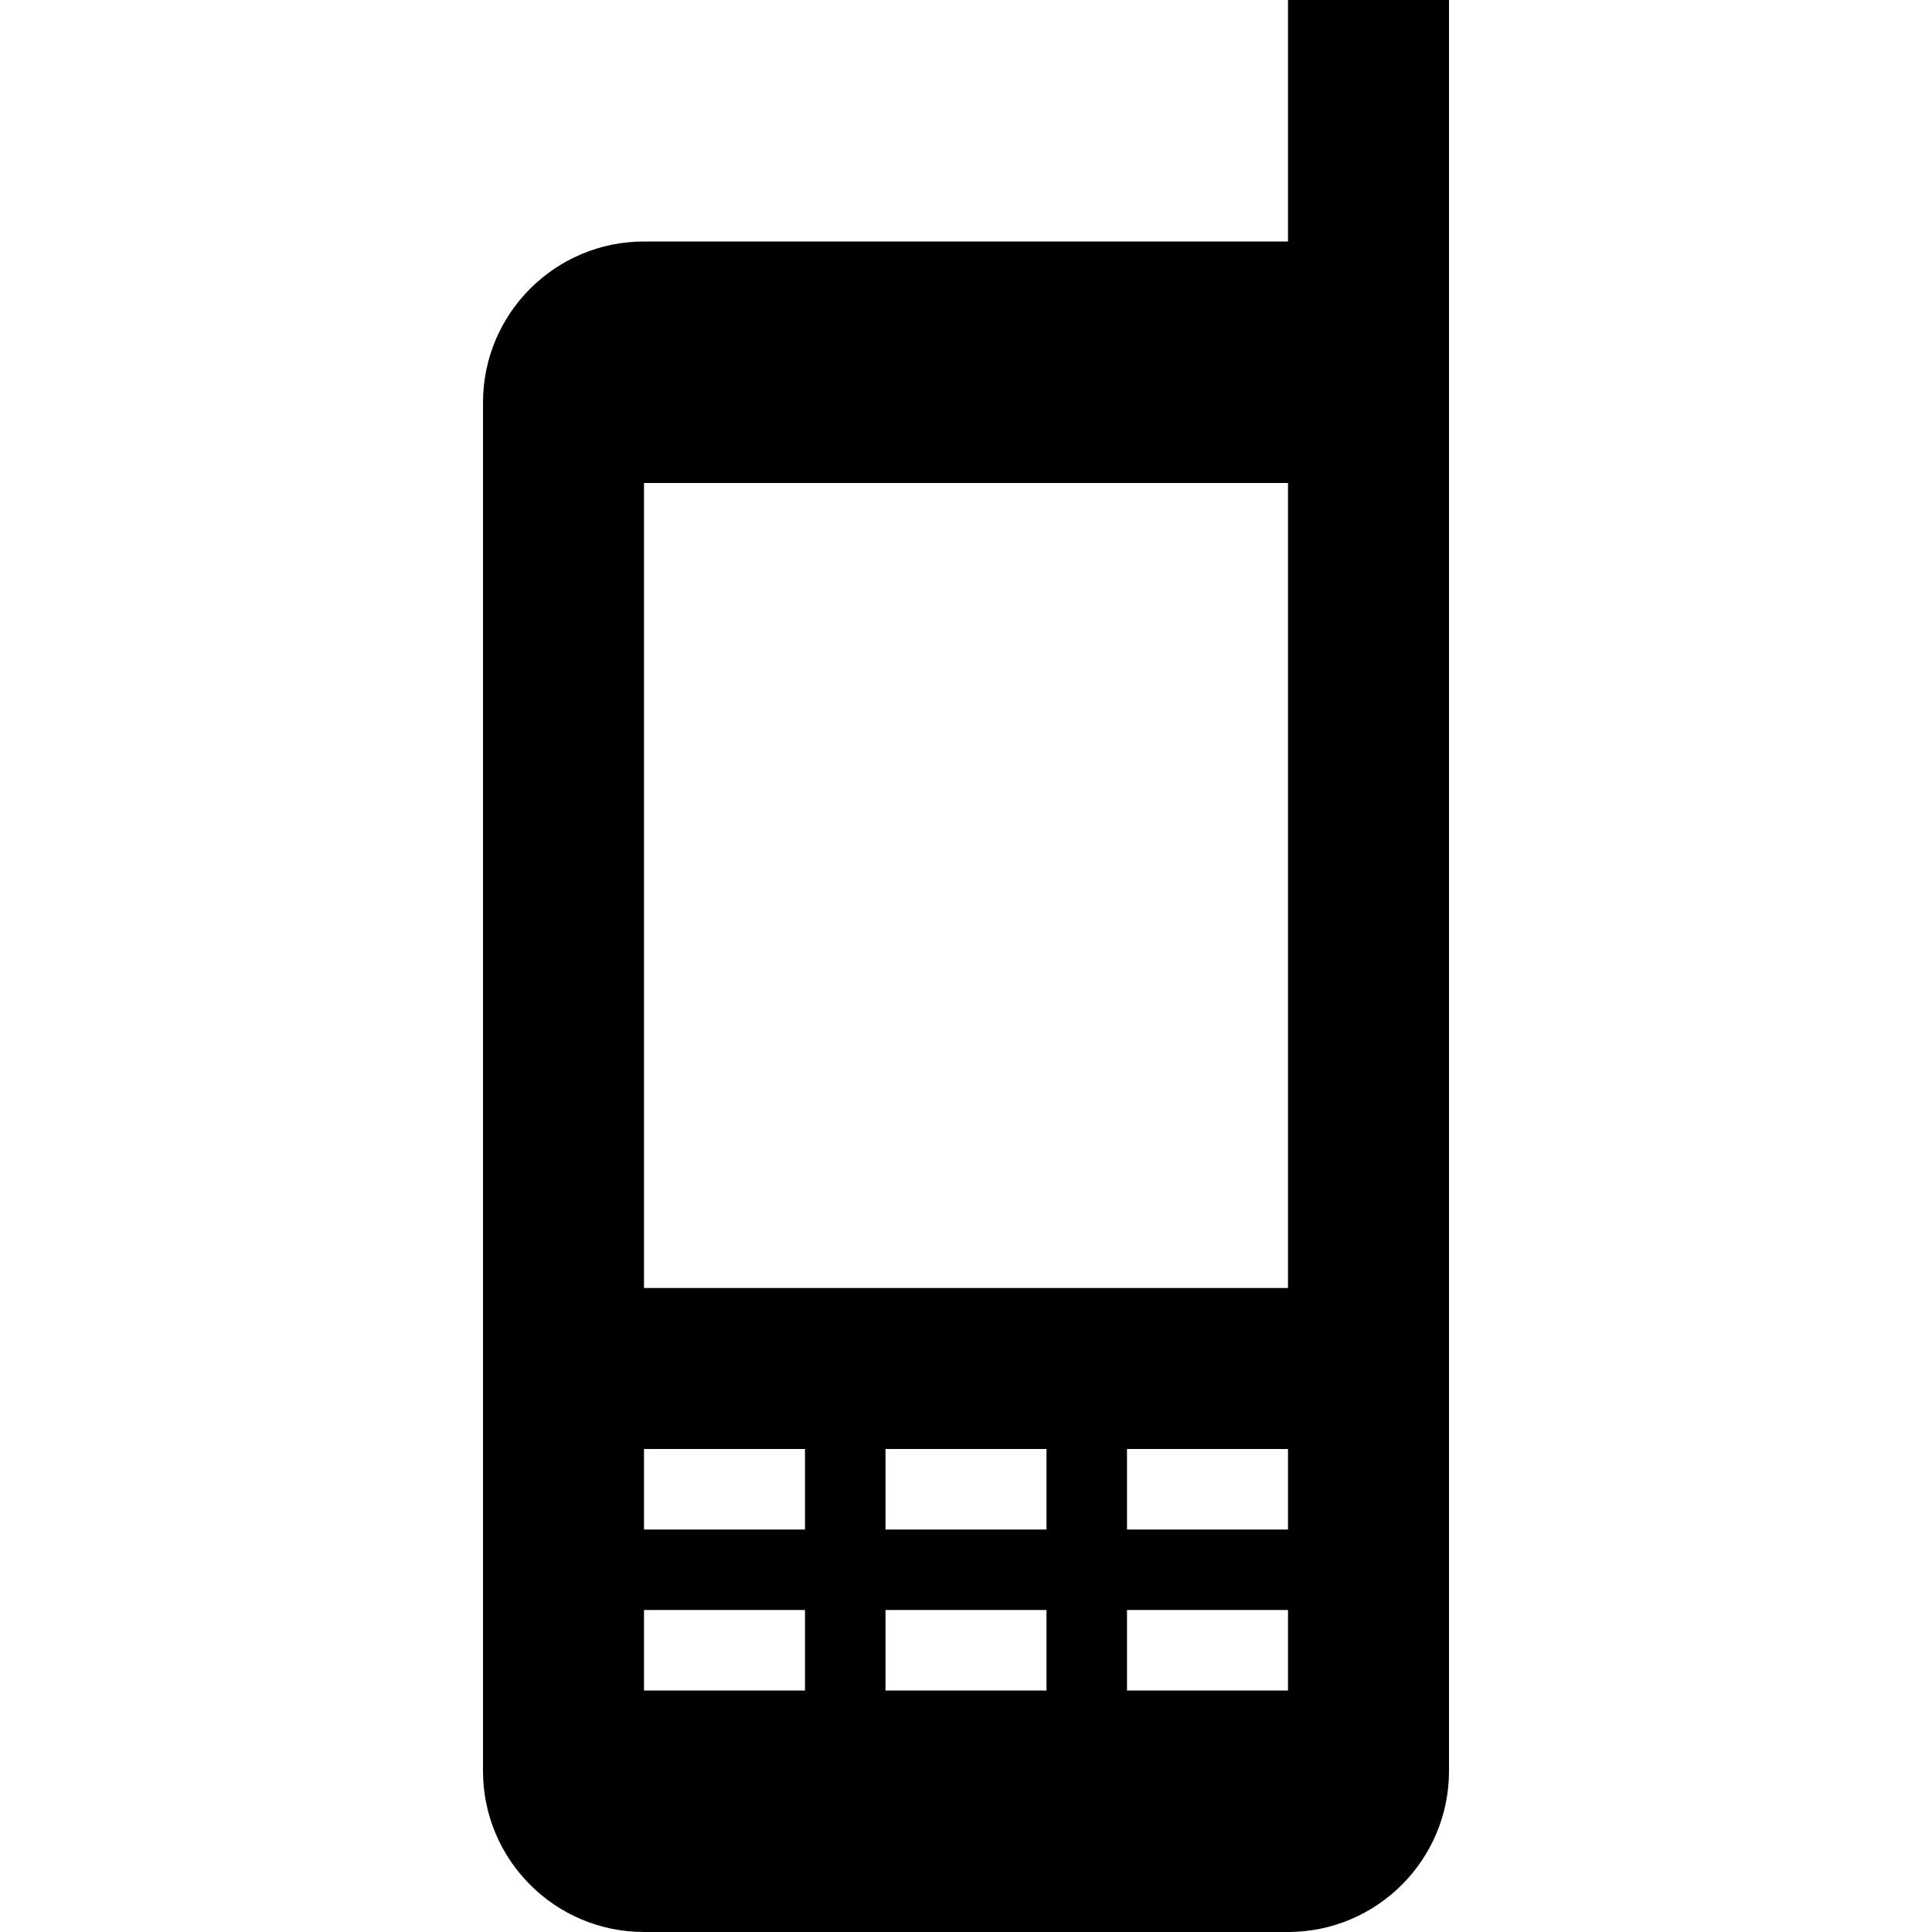 <svg xmlns="http://www.w3.org/2000/svg" width="24" height="24" viewBox="0 0 24 24"><path d="M16 0v3h-8c-1.104 0-2 .896-2 2v17c0 1.104.896 2 2 2h8c1.104 0 2-.896 2-2v-22h-2zm-6 21h-2v-1h2v1zm0-2h-2v-1h2v1zm3 2h-2v-1h2v1zm0-2h-2v-1h2v1zm3 2h-2v-1h2v1zm0-2h-2v-1h2v1zm0-3h-8v-10h8v10z"/></svg>